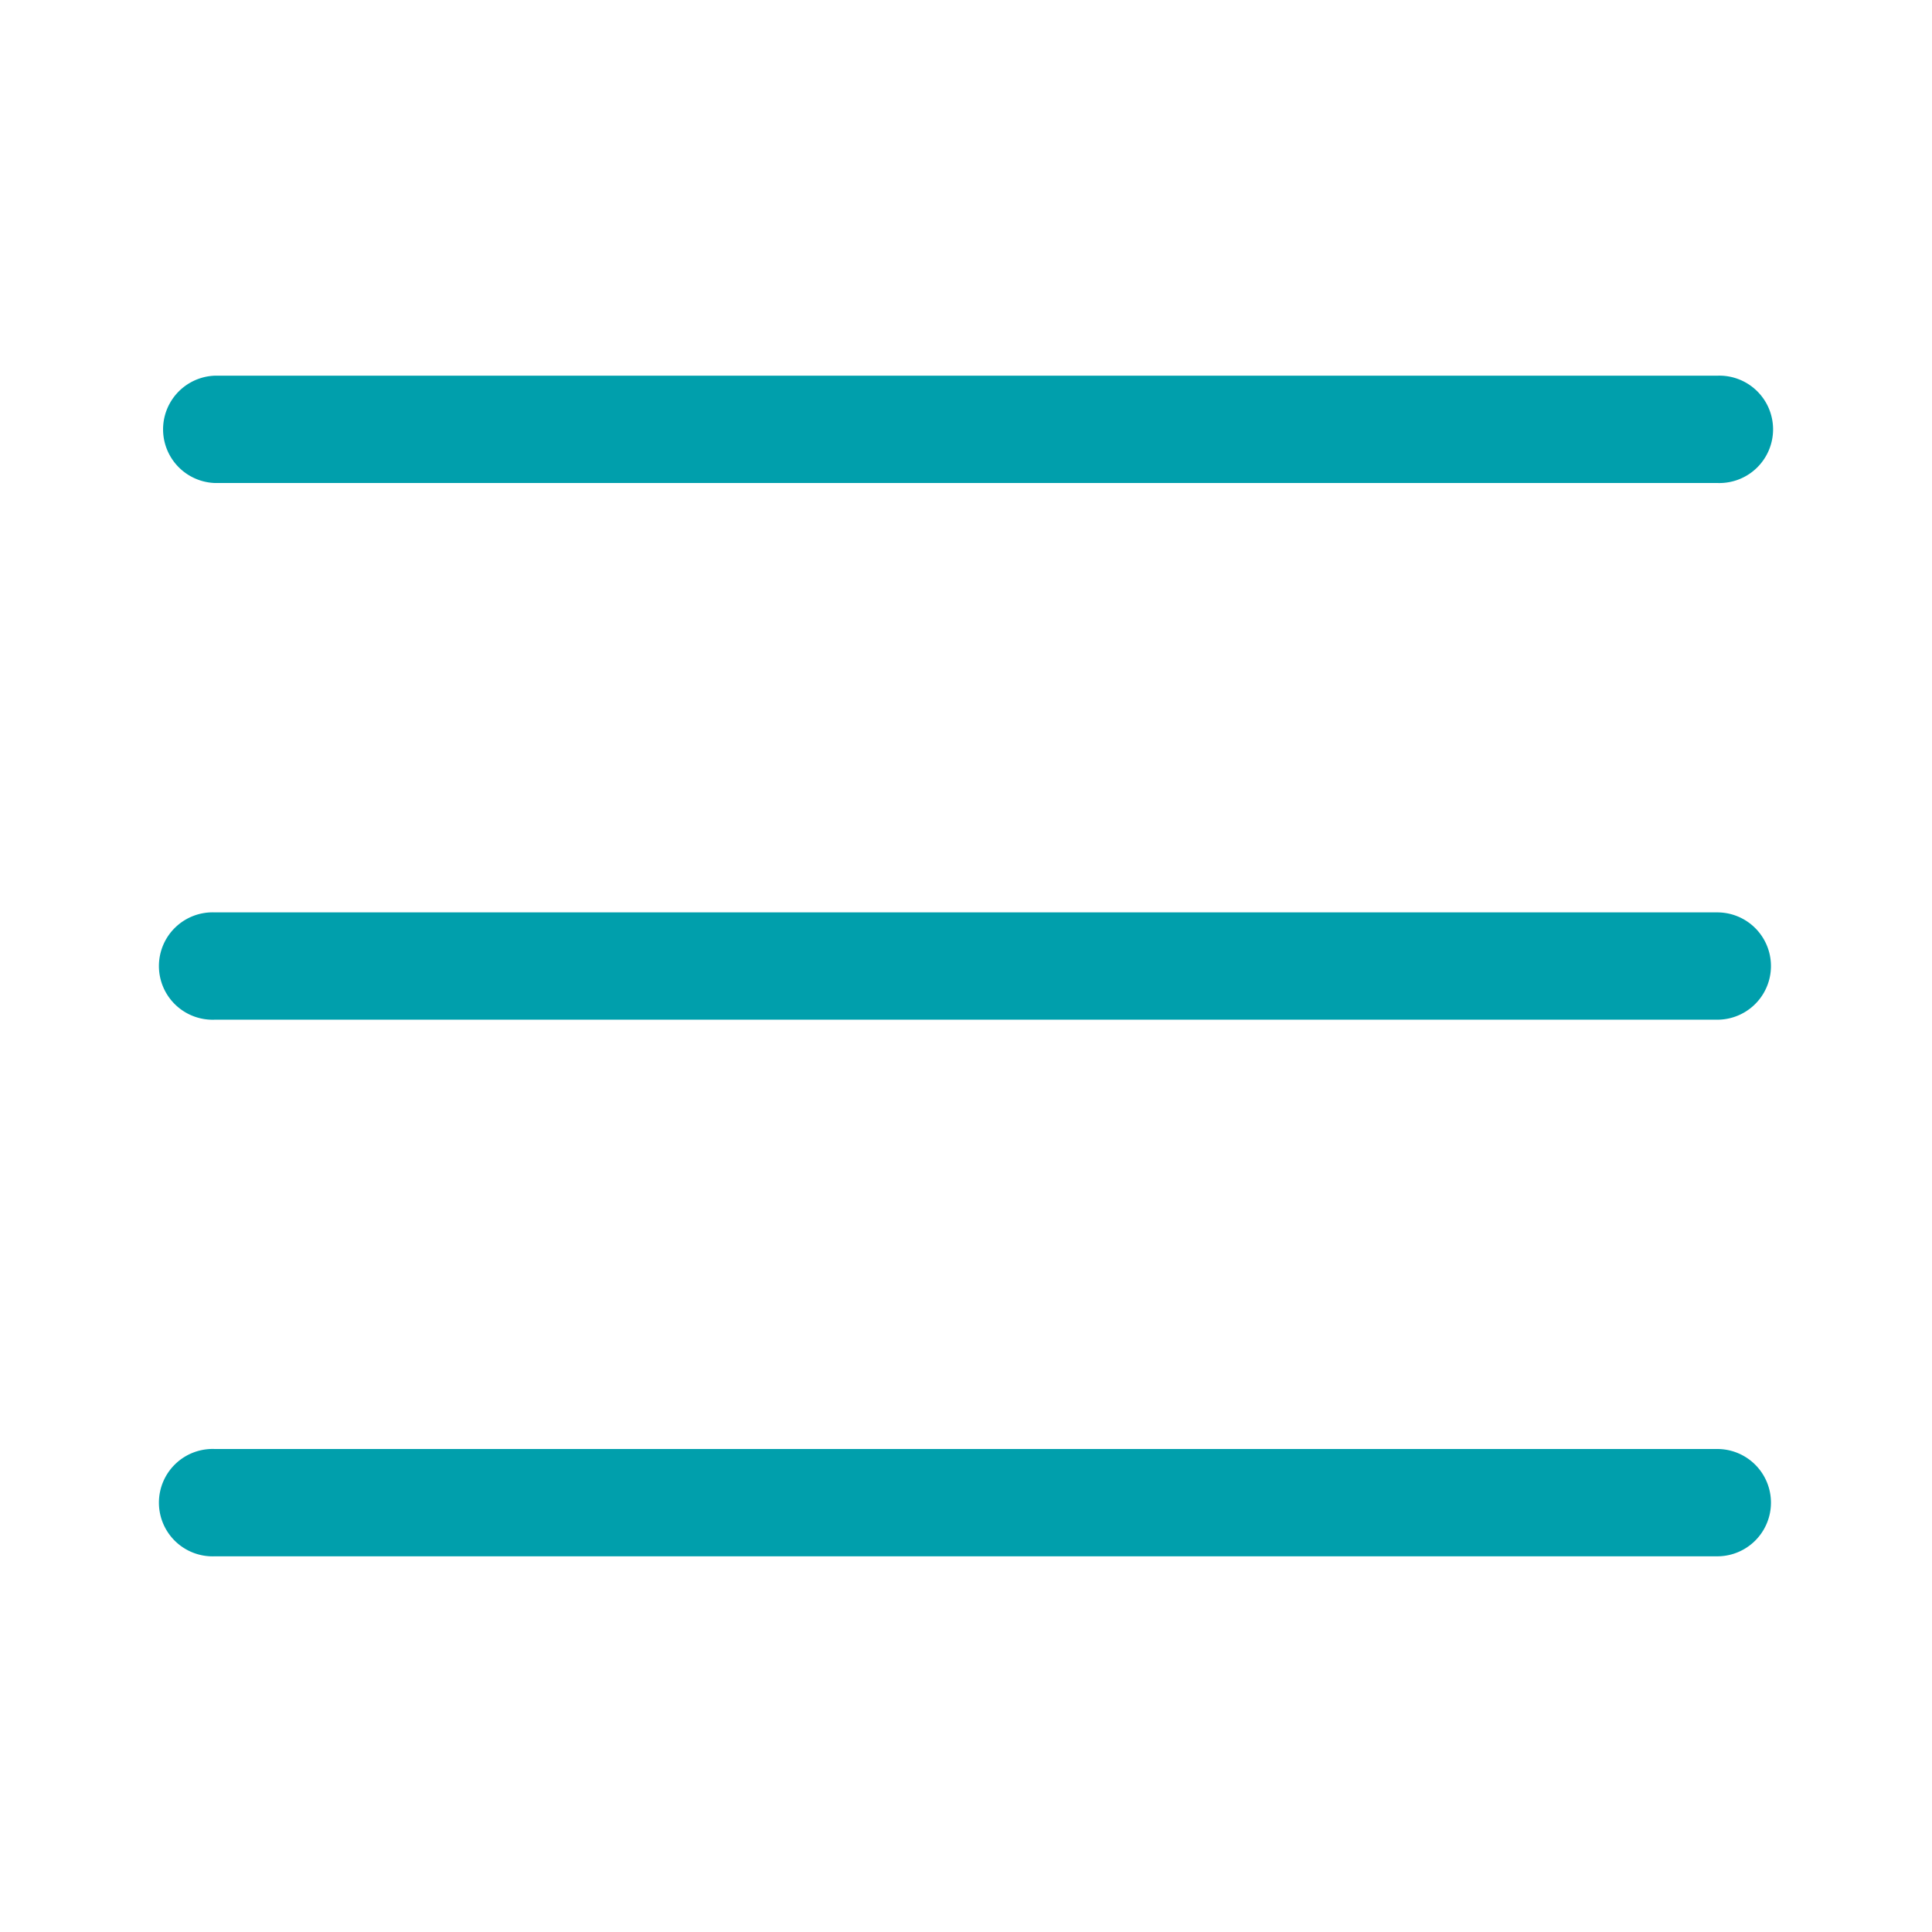 <svg width="24" height="24" fill="none" xmlns="http://www.w3.org/2000/svg"><path d="M21.333 19.333H2.667a.667.667 0 1 1 0-1.333h18.666a.666.666 0 1 1 0 1.333ZM21.333 12.667H2.667a.667.667 0 1 1 0-1.333h18.666a.666.666 0 1 1 0 1.333ZM21.333 6H2.667a.667.667 0 0 1 0-1.333h18.666a.667.667 0 1 1 0 1.333Z" fill="#009FAC"/></svg>
